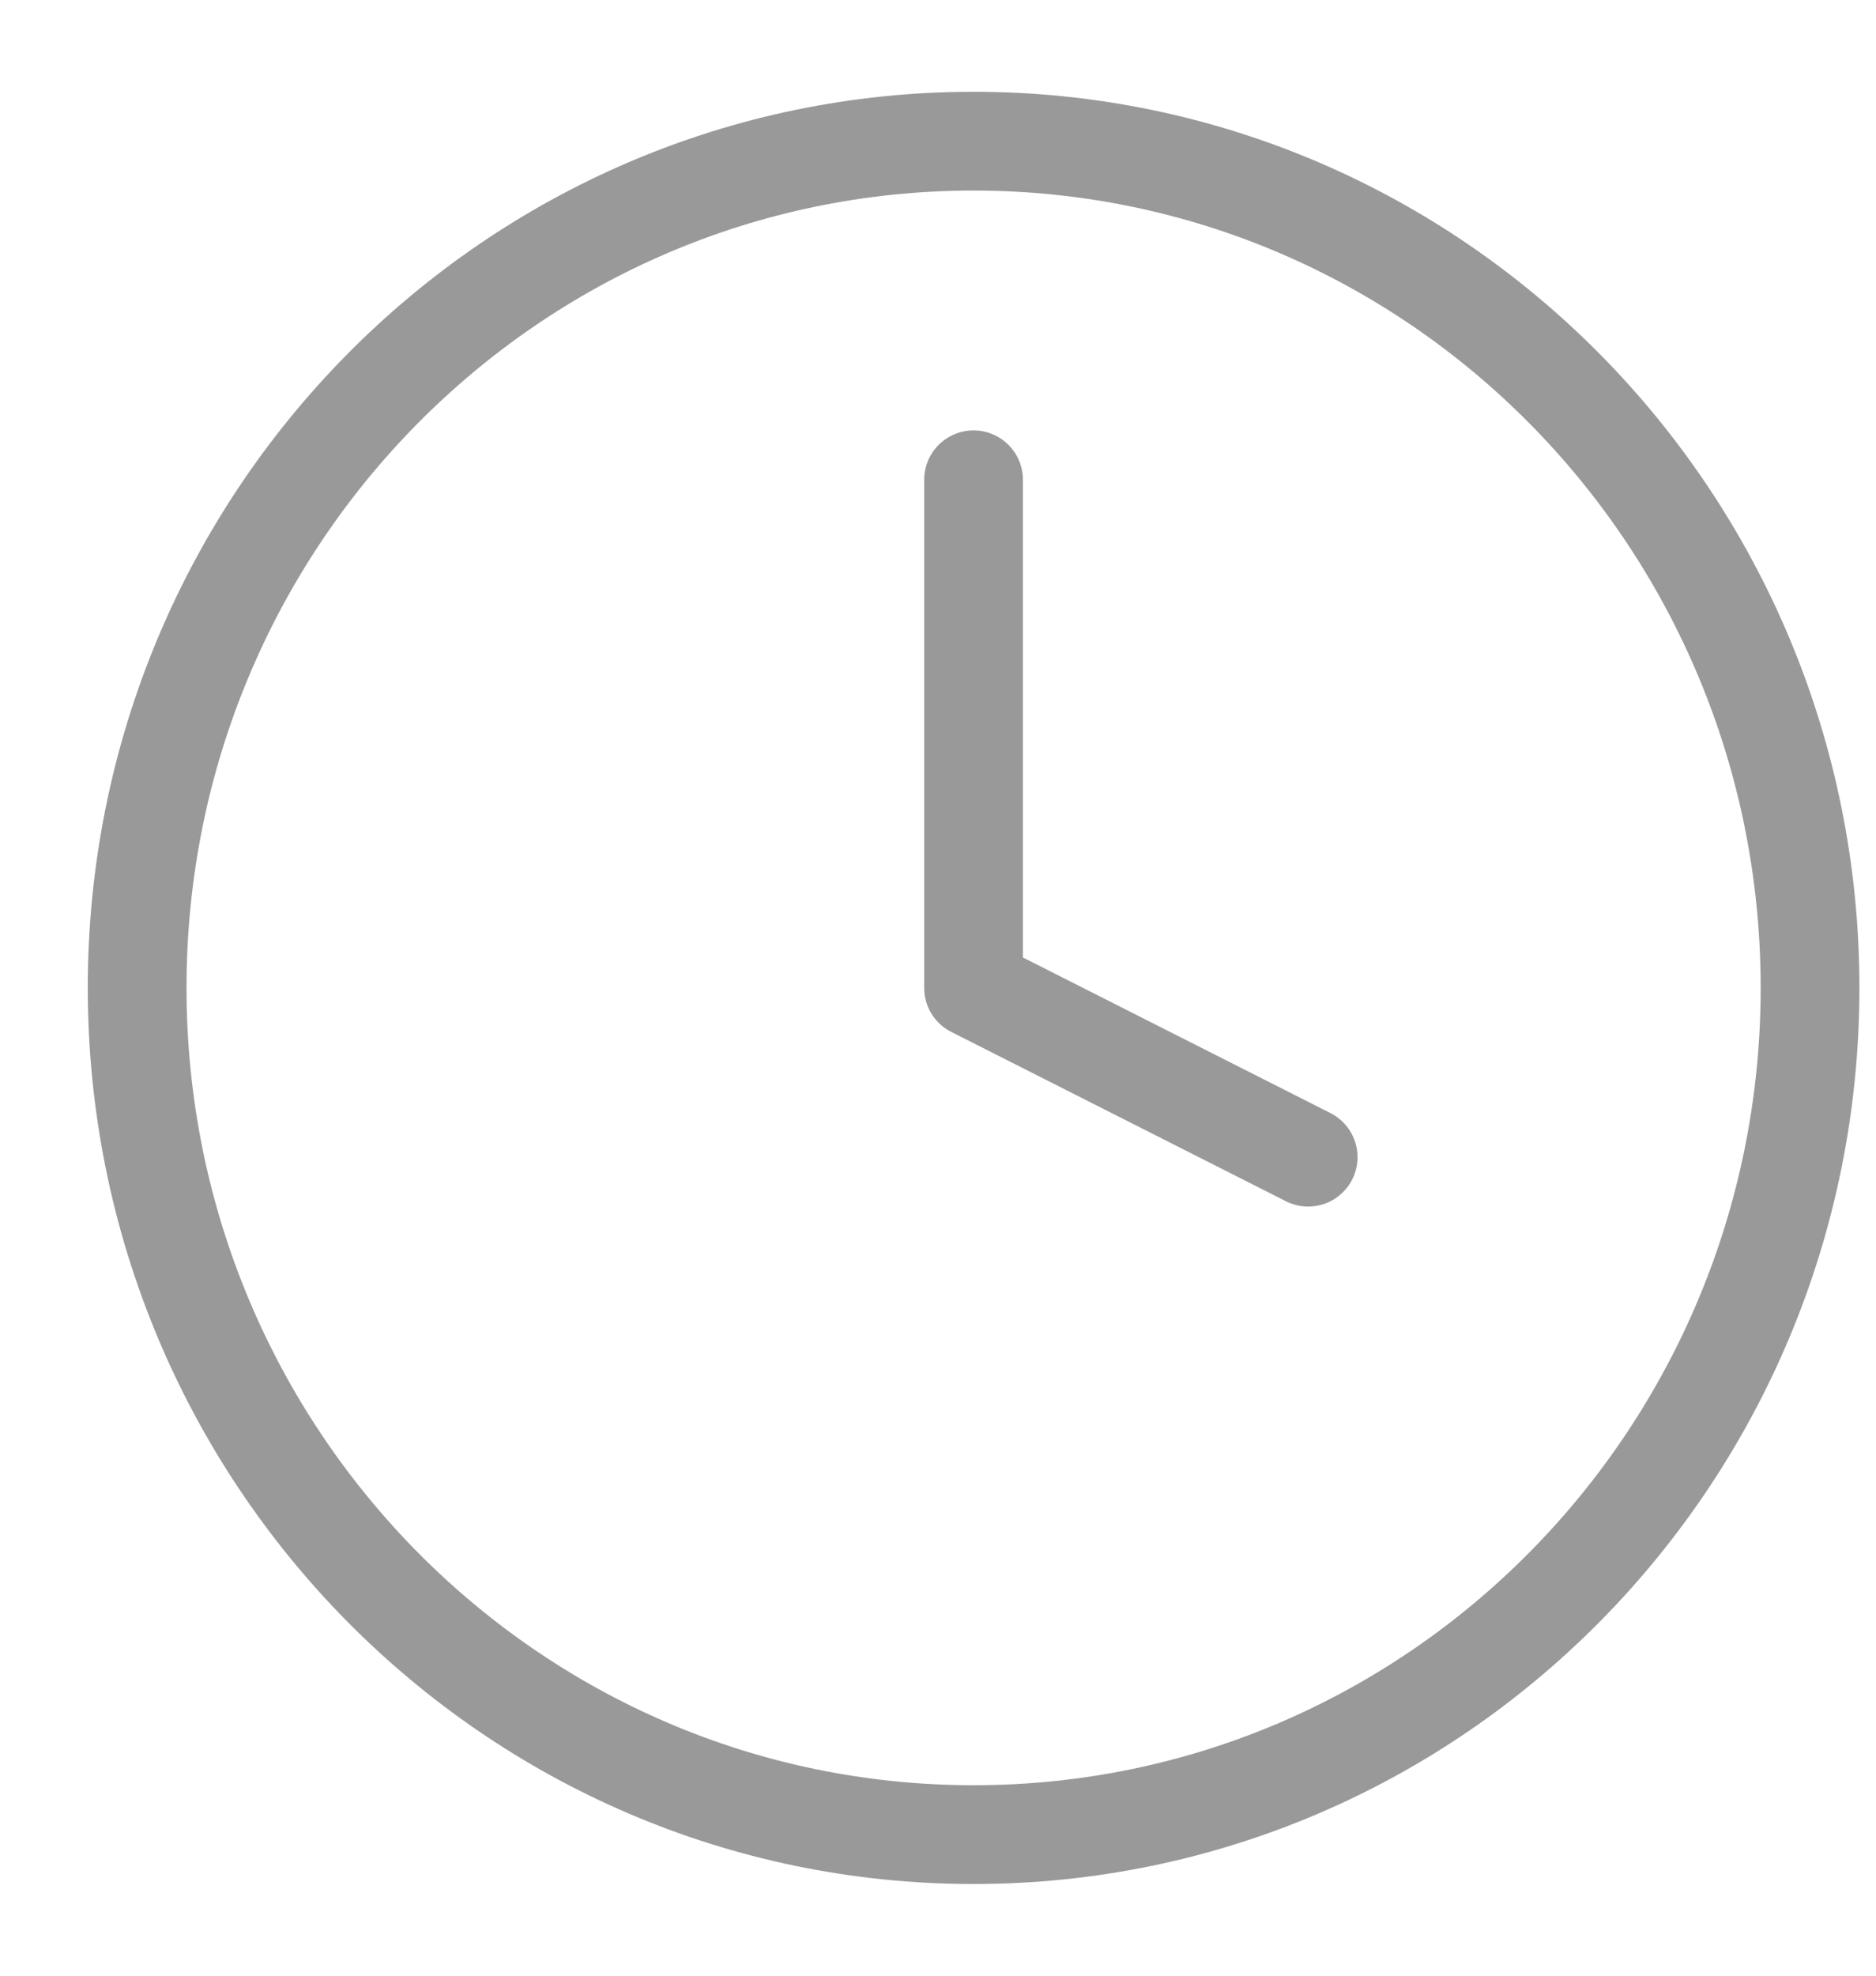 <svg width="19" height="20" viewBox="0 0 19 20" fill="none" xmlns="http://www.w3.org/2000/svg">
<path d="M9.86 4.857V10L13.249 11.714M18.332 10C18.332 14.734 14.539 18.572 9.86 18.572C5.182 18.572 1.389 14.734 1.389 10C1.389 5.266 5.182 1.429 9.86 1.429C14.539 1.429 18.332 5.266 18.332 10Z" stroke="#999999" stroke-linecap="round" stroke-linejoin="round"/>
</svg>
